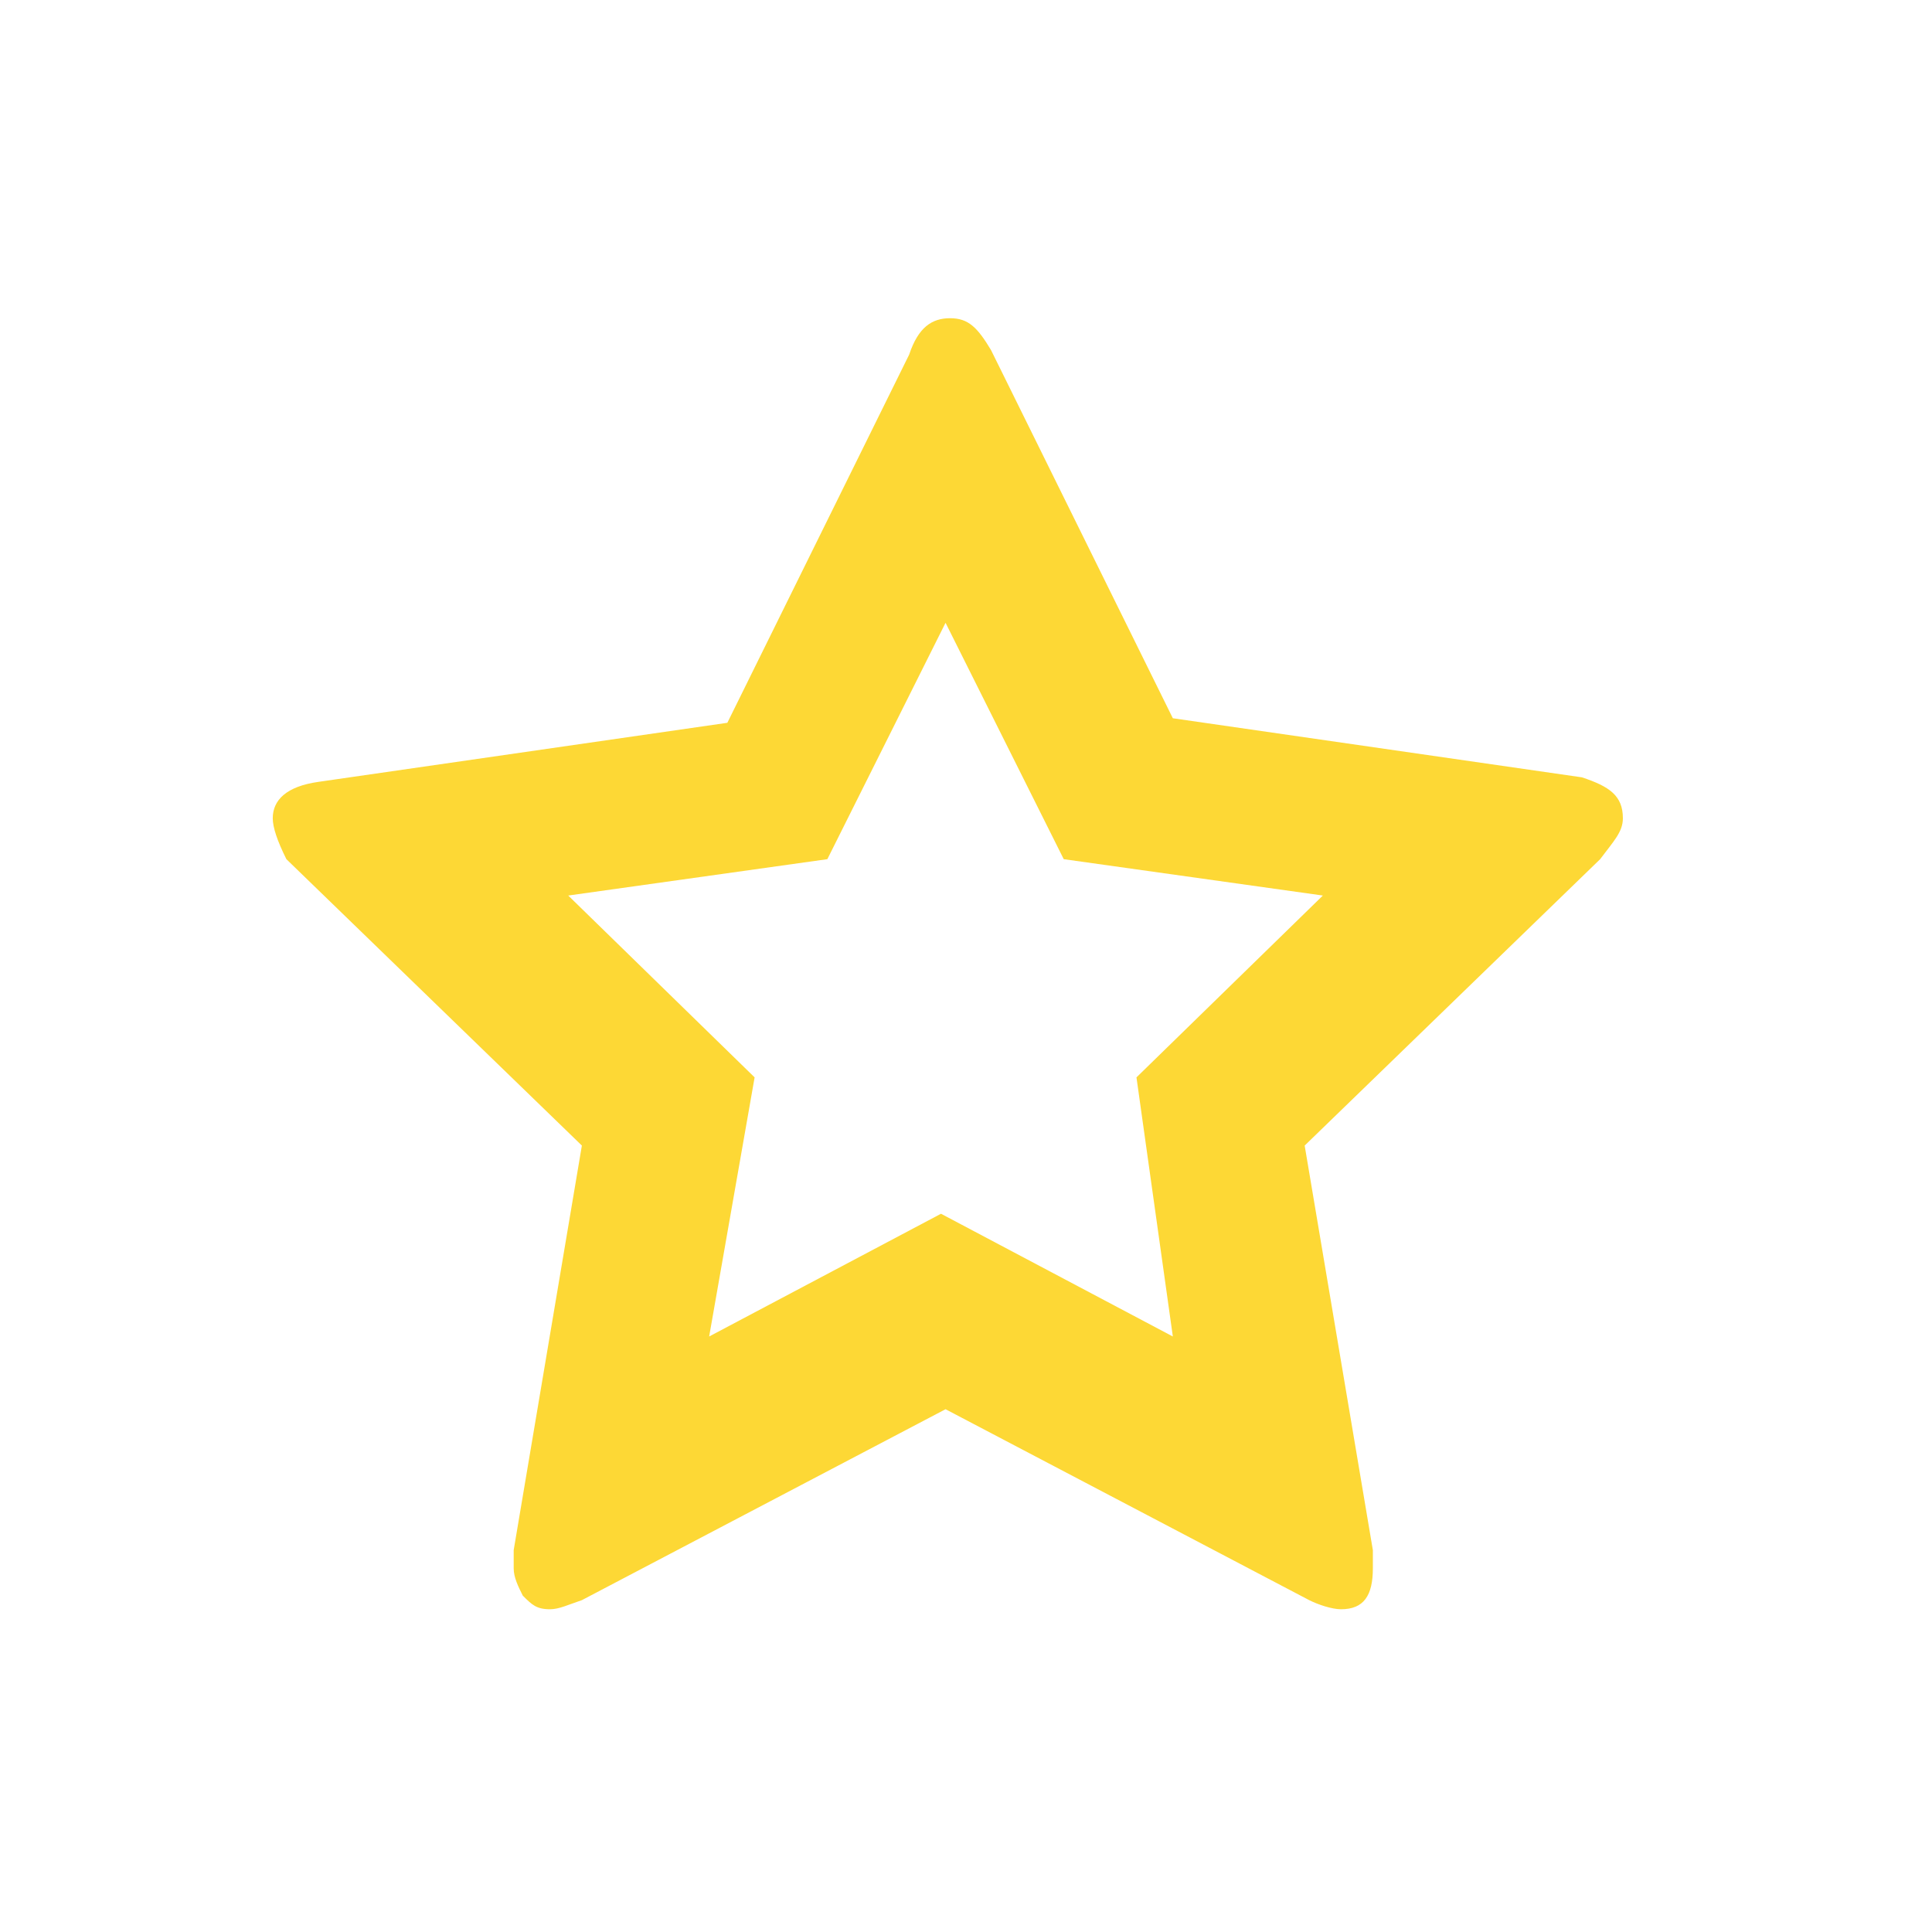 <?xml version="1.0" encoding="utf-8"?>
<!-- Generator: Adobe Illustrator 21.1.0, SVG Export Plug-In . SVG Version: 6.00 Build 0)  -->
<svg version="1.1" id="Ebene_1" xmlns="http://www.w3.org/2000/svg" xmlns:xlink="http://www.w3.org/1999/xlink" x="0px" y="0px"
	 viewBox="0 0 42.5 42.5" style="enable-background:new 0 0 42.5 42.5;" xml:space="preserve">
<style type="text/css">
	.st0{fill:#FDD835;}
</style>
<path class="st0" d="M25,23.7l4.1-4l-5.7-0.8l-2.6-5.2l-2.6,5.2l-5.7,0.8l4.1,4l-1,5.7l5.1-2.7l5.1,2.7L25,23.7z M35.7,18
	c0,0.3-0.2,0.5-0.5,0.9l-6.5,6.3l1.5,8.9c0,0.1,0,0.2,0,0.4c0,0.6-0.2,0.9-0.7,0.9c-0.2,0-0.5-0.1-0.7-0.2l-8-4.2l-8,4.2
	c-0.3,0.1-0.5,0.2-0.7,0.2c-0.3,0-0.4-0.1-0.6-0.3c-0.1-0.2-0.2-0.4-0.2-0.6c0-0.1,0-0.2,0-0.4l1.5-8.9l-6.5-6.3
	C6.1,18.5,6,18.2,6,18c0-0.4,0.3-0.7,1-0.8l9-1.3l4-8.1C20.2,7.2,20.5,7,20.9,7s0.6,0.2,0.9,0.7l4,8.1l9,1.3
	C35.4,17.3,35.7,17.5,35.7,18z"/>
</svg>
